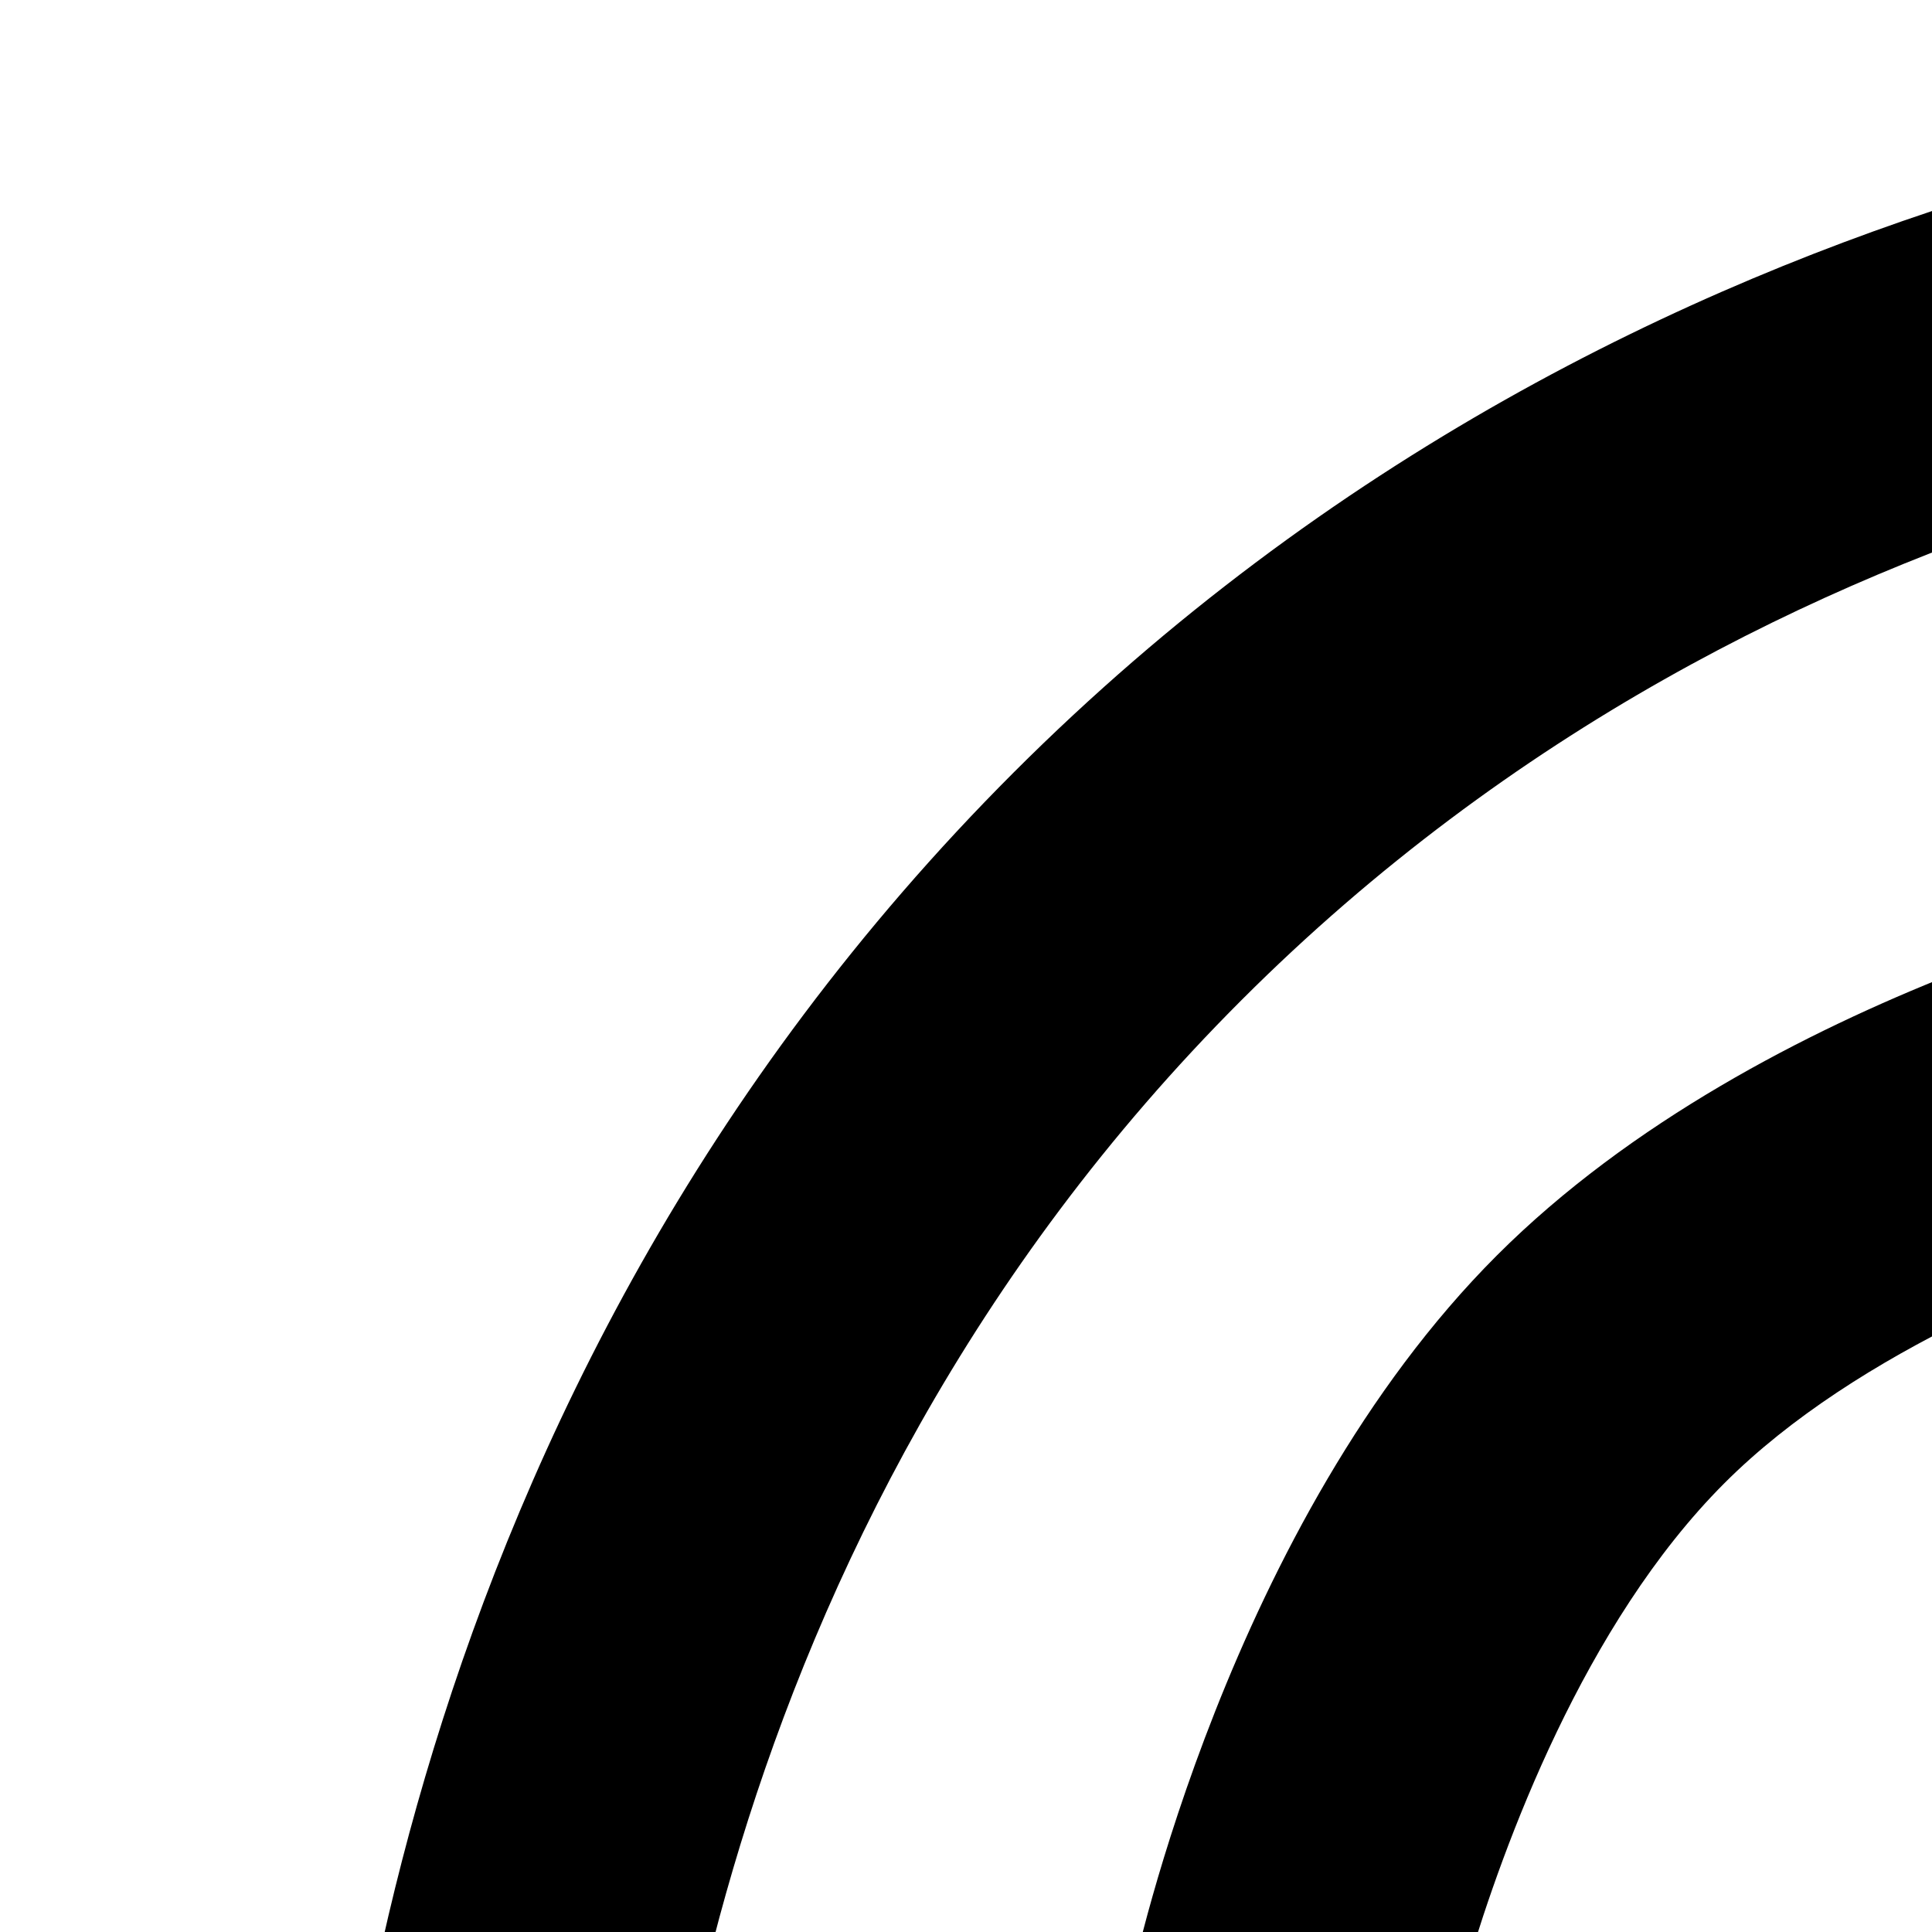 <?xml version="1.0" encoding="iso-8859-1"?>
<svg version="1.1" id="Layer_1" xmlns="http://www.w3.org/2000/svg" xmlns:xlink="http://www.w3.org/1999/xlink" x="0px" y="0px" viewBox="0 0 512 512" style="enable-background:new 0 0 1024 1024;" xml:space="preserve">
    <g>
<path d="M713.045 393.045c-16.683 16.683-43.648 16.683-60.331 0l-68.139-68.096c-35.157 10.453-92.416 32.896-127.573 68.096-37.291 37.291-58.624 96.128-68.011 127.659l68.011 68.011c16.683 16.683 16.683 43.648 0 60.331l-170.667 170.667c-16 16-44.331 16-60.331 0l-115.584-115.627c-16.299-16.213-25.472-38.571-25.088-61.312 0.939-60.715 16.896-271.659 183.339-438.101 166.315-166.272 377.387-182.357 438.144-183.339 0.213 0 0.981 0 1.195 0 22.528 0 43.819 8.875 59.947 25.003l115.712 115.712c16.683 16.683 16.683 43.648 0 60.331l-170.624 170.667zM707.627 106.667c-53.248 0.896-235.435 15.189-378.624 158.379-143.701 143.701-157.525 326.485-158.336 378.624l85.504 85.547 110.336-110.336-55.168-55.168c-10.155-10.155-14.507-24.832-11.563-38.912 1.024-4.907 26.069-121.259 96.896-192.085s187.179-95.872 192.085-96.896c14.123-3.029 28.715 1.365 38.912 11.563l55.168 55.168 110.336-110.336-85.547-85.547zM673.92 670.251l-119.040 119.083v-298.453h298.453l-119.083 119.040 192.128 192.128-60.331 60.331z" />
</g>
</svg>